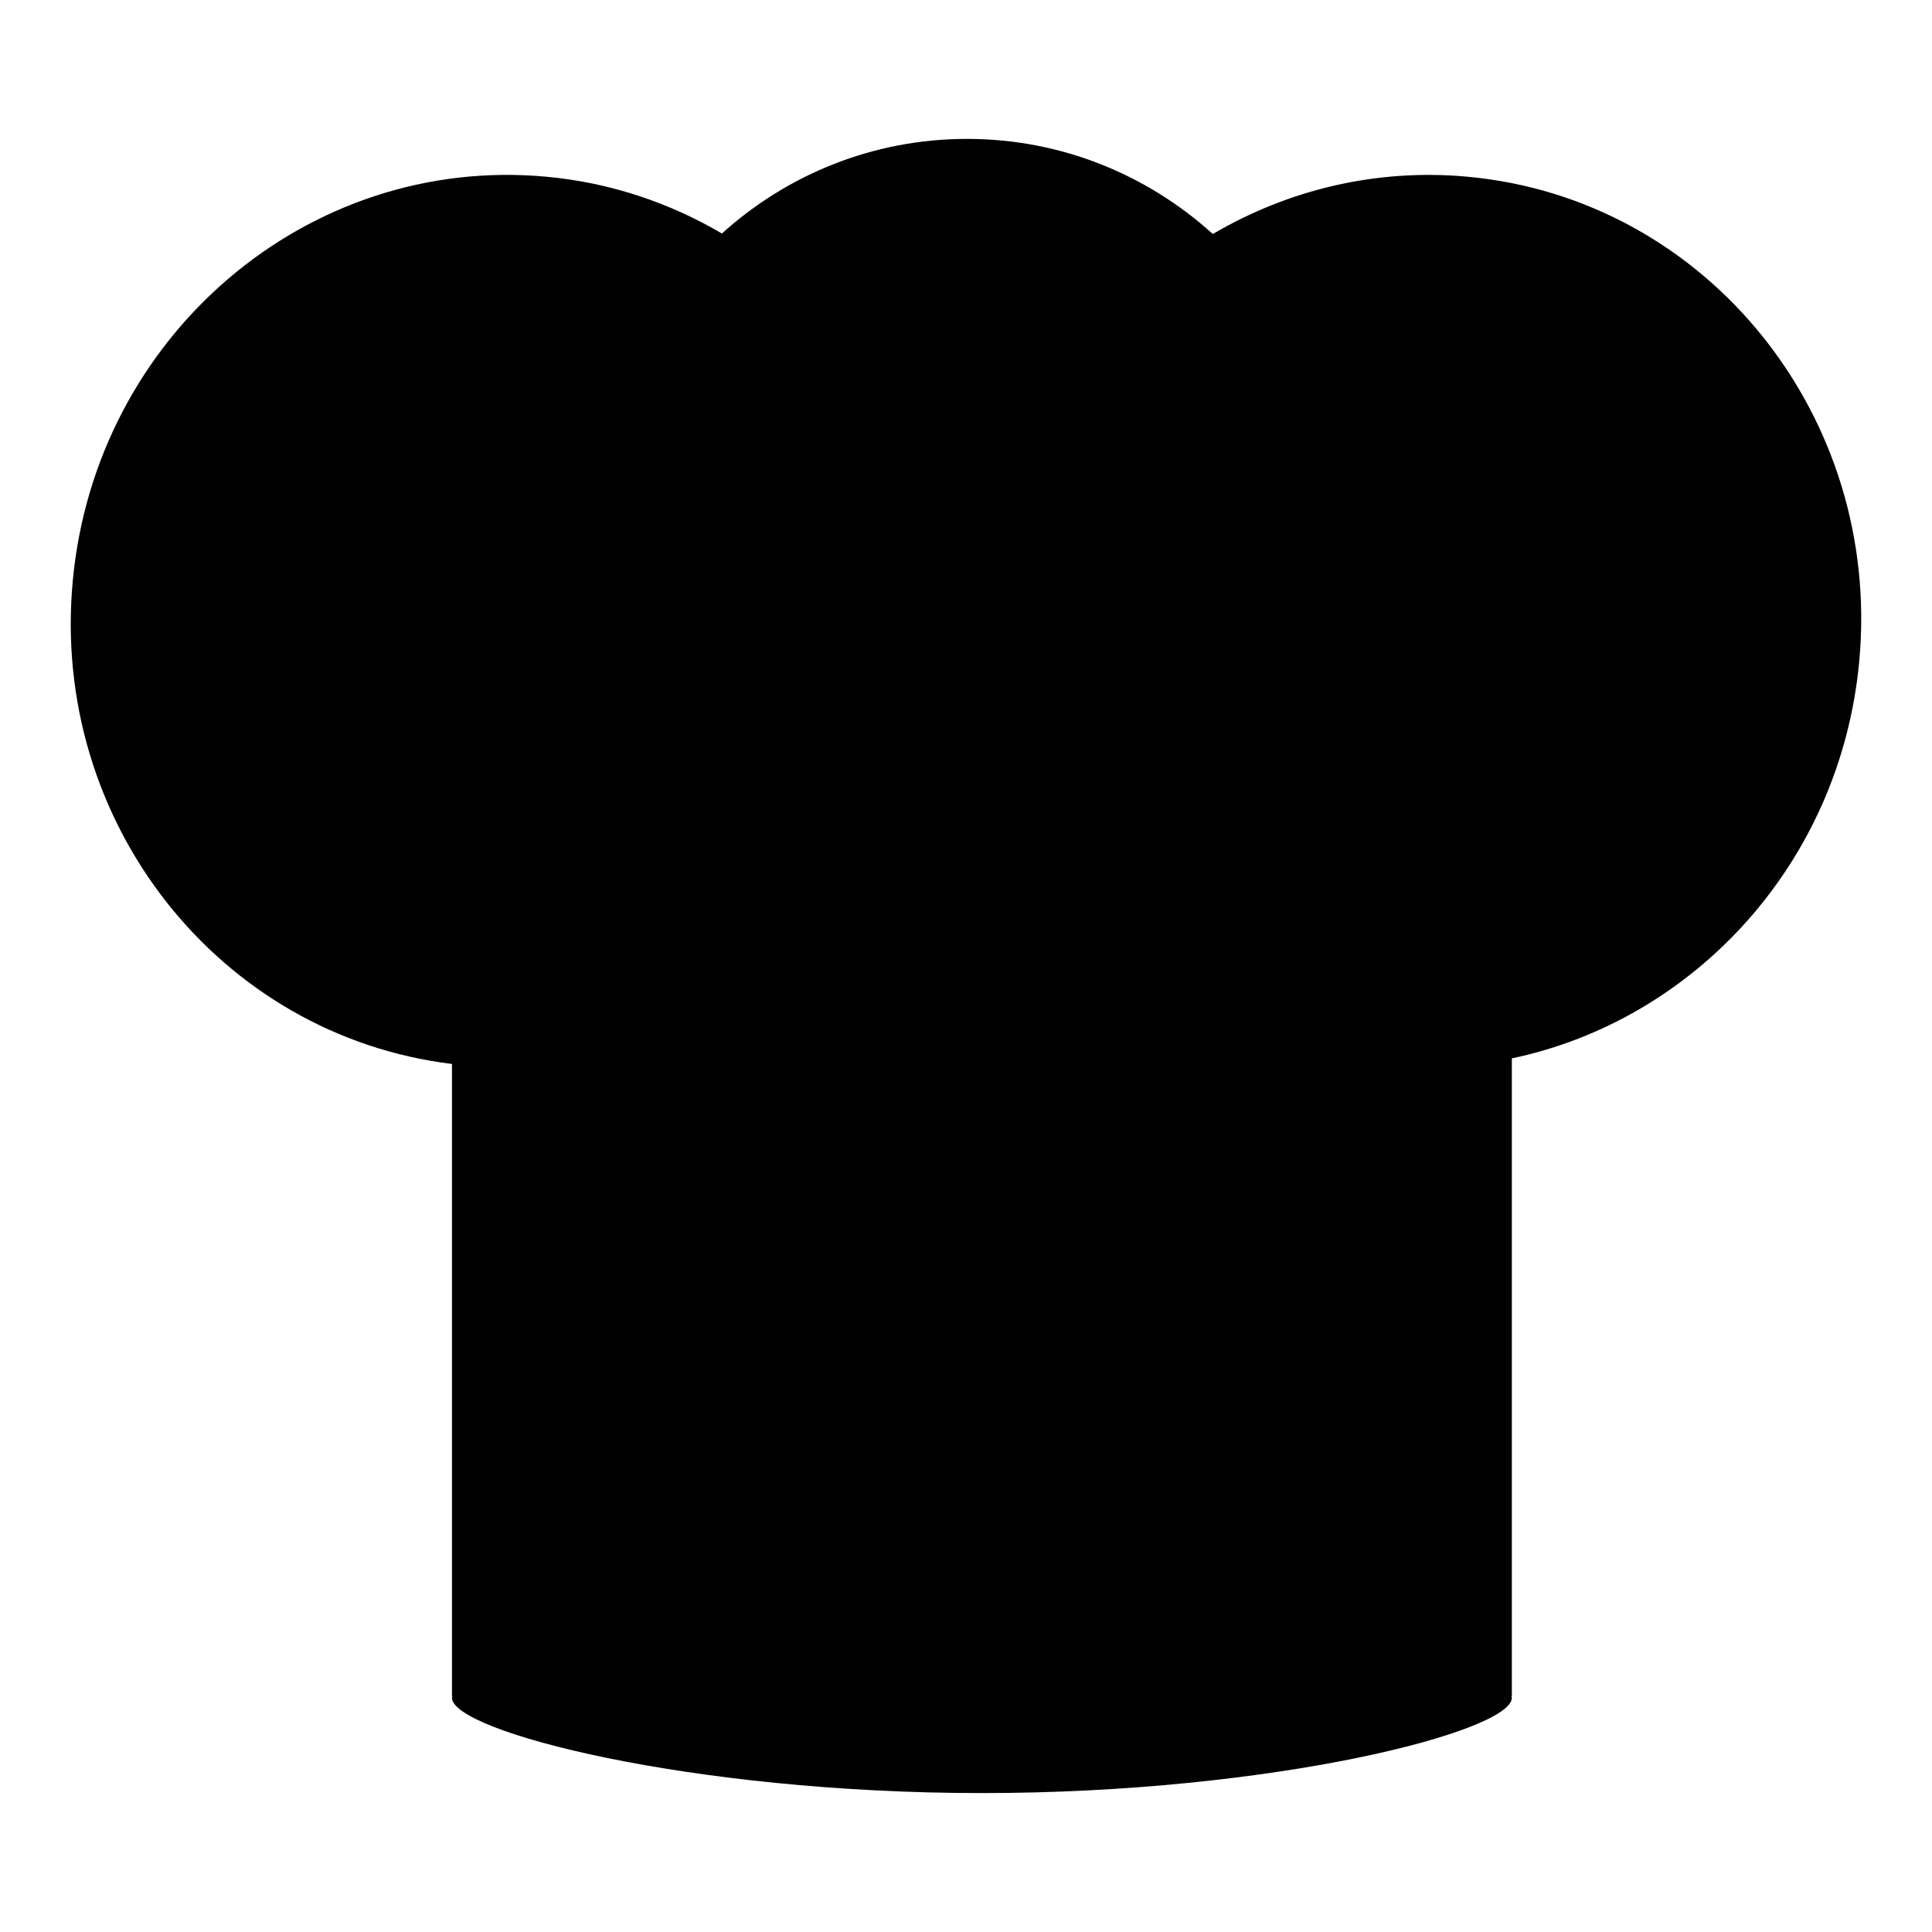 <?xml version="1.0" encoding="iso-8859-1"?>
<!-- Generator: Adobe Illustrator 15.0.0, SVG Export Plug-In . SVG Version: 6.00 Build 0)  -->
<!DOCTYPE svg PUBLIC "-//W3C//DTD SVG 1.1//EN" "http://www.w3.org/Graphics/SVG/1.1/DTD/svg11.dtd">
<svg version="1.1" id="Layer_1" xmlns="http://www.w3.org/2000/svg" xmlns:xlink="http://www.w3.org/1999/xlink" x="0px" y="0px"
	 width="64px" height="64px" viewBox="0 0 64 64" style="enable-background:new 0 0 64 64;" xml:space="preserve">
<path style="fill:#010101;" d="M48.627,5.855c-3.054-0.284-5.97,0.441-8.451,1.897c-2.155-1.952-5.004-3.151-8.141-3.151
	c-3.128,0-5.969,1.191-8.121,3.134c-1.73-1.015-3.688-1.684-5.804-1.88c-7.916-0.739-14.945,5.257-15.7,13.391
	c-0.745,7.993,4.854,15.058,12.562,15.999v20.962c0.005-0.001,0.011-0.003,0.017-0.003c-0.001,0.013-0.017,0.025-0.017,0.038
	c0,1.109,7.86,3.156,17.555,3.156c9.693,0,17.555-2.047,17.555-3.156c0-0.015-0.016-0.028-0.019-0.042
	c0.006,0.001,0.013,0.003,0.019,0.004V35.06c6.067-1.275,10.889-6.493,11.507-13.146C62.347,13.78,56.542,6.591,48.627,5.855z"/>
</svg>
